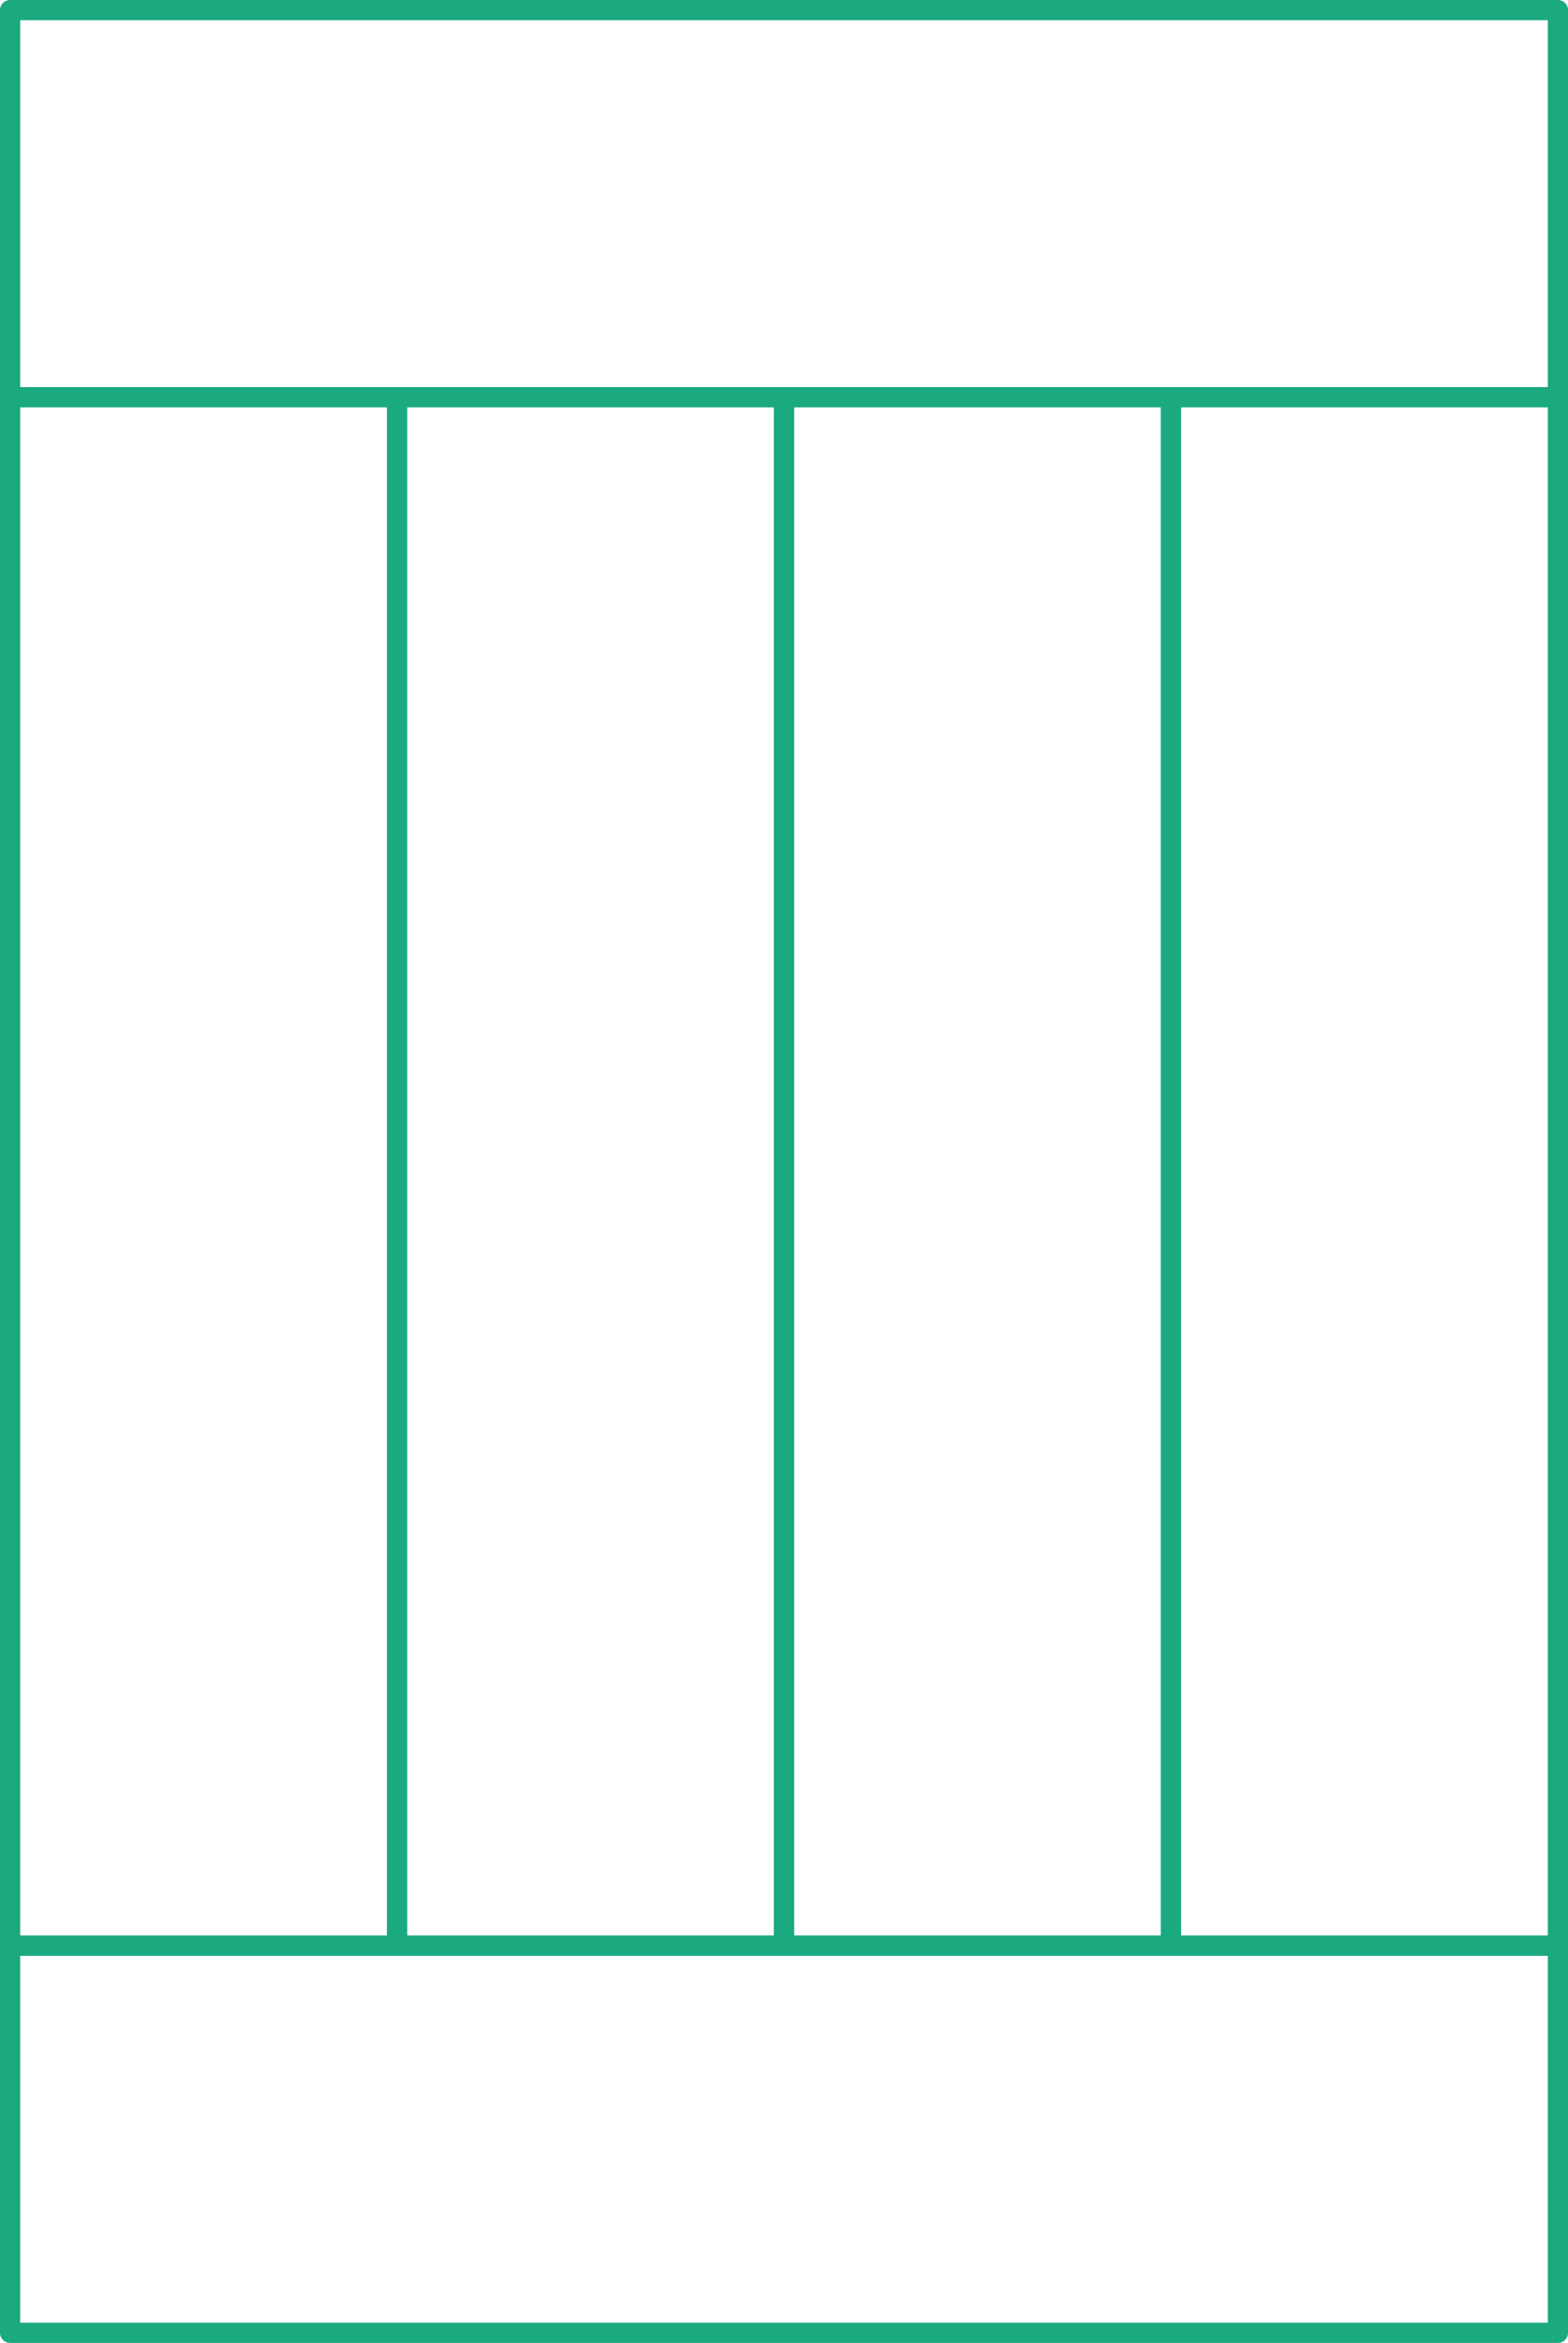 <?xml version="1.0" encoding="UTF-8" standalone="no"?>
<!-- Created with Inkscape (http://www.inkscape.org/) -->

<svg
   width="248.355mm"
   height="370.933mm"
   viewBox="0 0 248.355 370.933"
   version="1.1"
   id="svg1"
   xml:space="preserve"
   xmlns="http://www.w3.org/2000/svg"
   xmlns:svg="http://www.w3.org/2000/svg"><defs
     id="defs1" /><g
     id="layer1"
     transform="translate(388.561,-438.237)"><rect
       style="fill:none;fill-rule:evenodd;stroke:#1ba97f;stroke-width:3.2;stroke-linecap:round;stroke-linejoin:round;stroke-dasharray:none"
       id="rect10762"
       width="245.155"
       height="61.289"
       x="-386.961"
       y="439.837" /><rect
       style="fill:none;fill-rule:evenodd;stroke:#1ba97f;stroke-width:3.2;stroke-linecap:round;stroke-linejoin:round;stroke-dasharray:none"
       id="rect10763"
       width="245.155"
       height="61.289"
       x="501.126"
       y="325.672"
       transform="rotate(90)" /><rect
       style="fill:none;fill-rule:evenodd;stroke:#1ba97f;stroke-width:3.2;stroke-linecap:round;stroke-linejoin:round;stroke-dasharray:none"
       id="rect10764"
       width="245.155"
       height="61.289"
       x="501.126"
       y="264.383"
       transform="rotate(90)" /><rect
       style="fill:none;fill-rule:evenodd;stroke:#1ba97f;stroke-width:3.2;stroke-linecap:round;stroke-linejoin:round;stroke-dasharray:none"
       id="rect10765"
       width="245.155"
       height="61.289"
       x="501.126"
       y="203.094"
       transform="rotate(90)" /><rect
       style="fill:none;fill-rule:evenodd;stroke:#1ba97f;stroke-width:3.2;stroke-linecap:round;stroke-linejoin:round;stroke-dasharray:none"
       id="rect10766"
       width="245.155"
       height="61.289"
       x="501.126"
       y="141.805"
       transform="rotate(90)" /><rect
       style="fill:none;fill-rule:evenodd;stroke:#1ba97f;stroke-width:3.2;stroke-linecap:round;stroke-linejoin:round;stroke-dasharray:none"
       id="rect10767"
       width="245.155"
       height="61.289"
       x="-386.961"
       y="746.281" /></g></svg>
